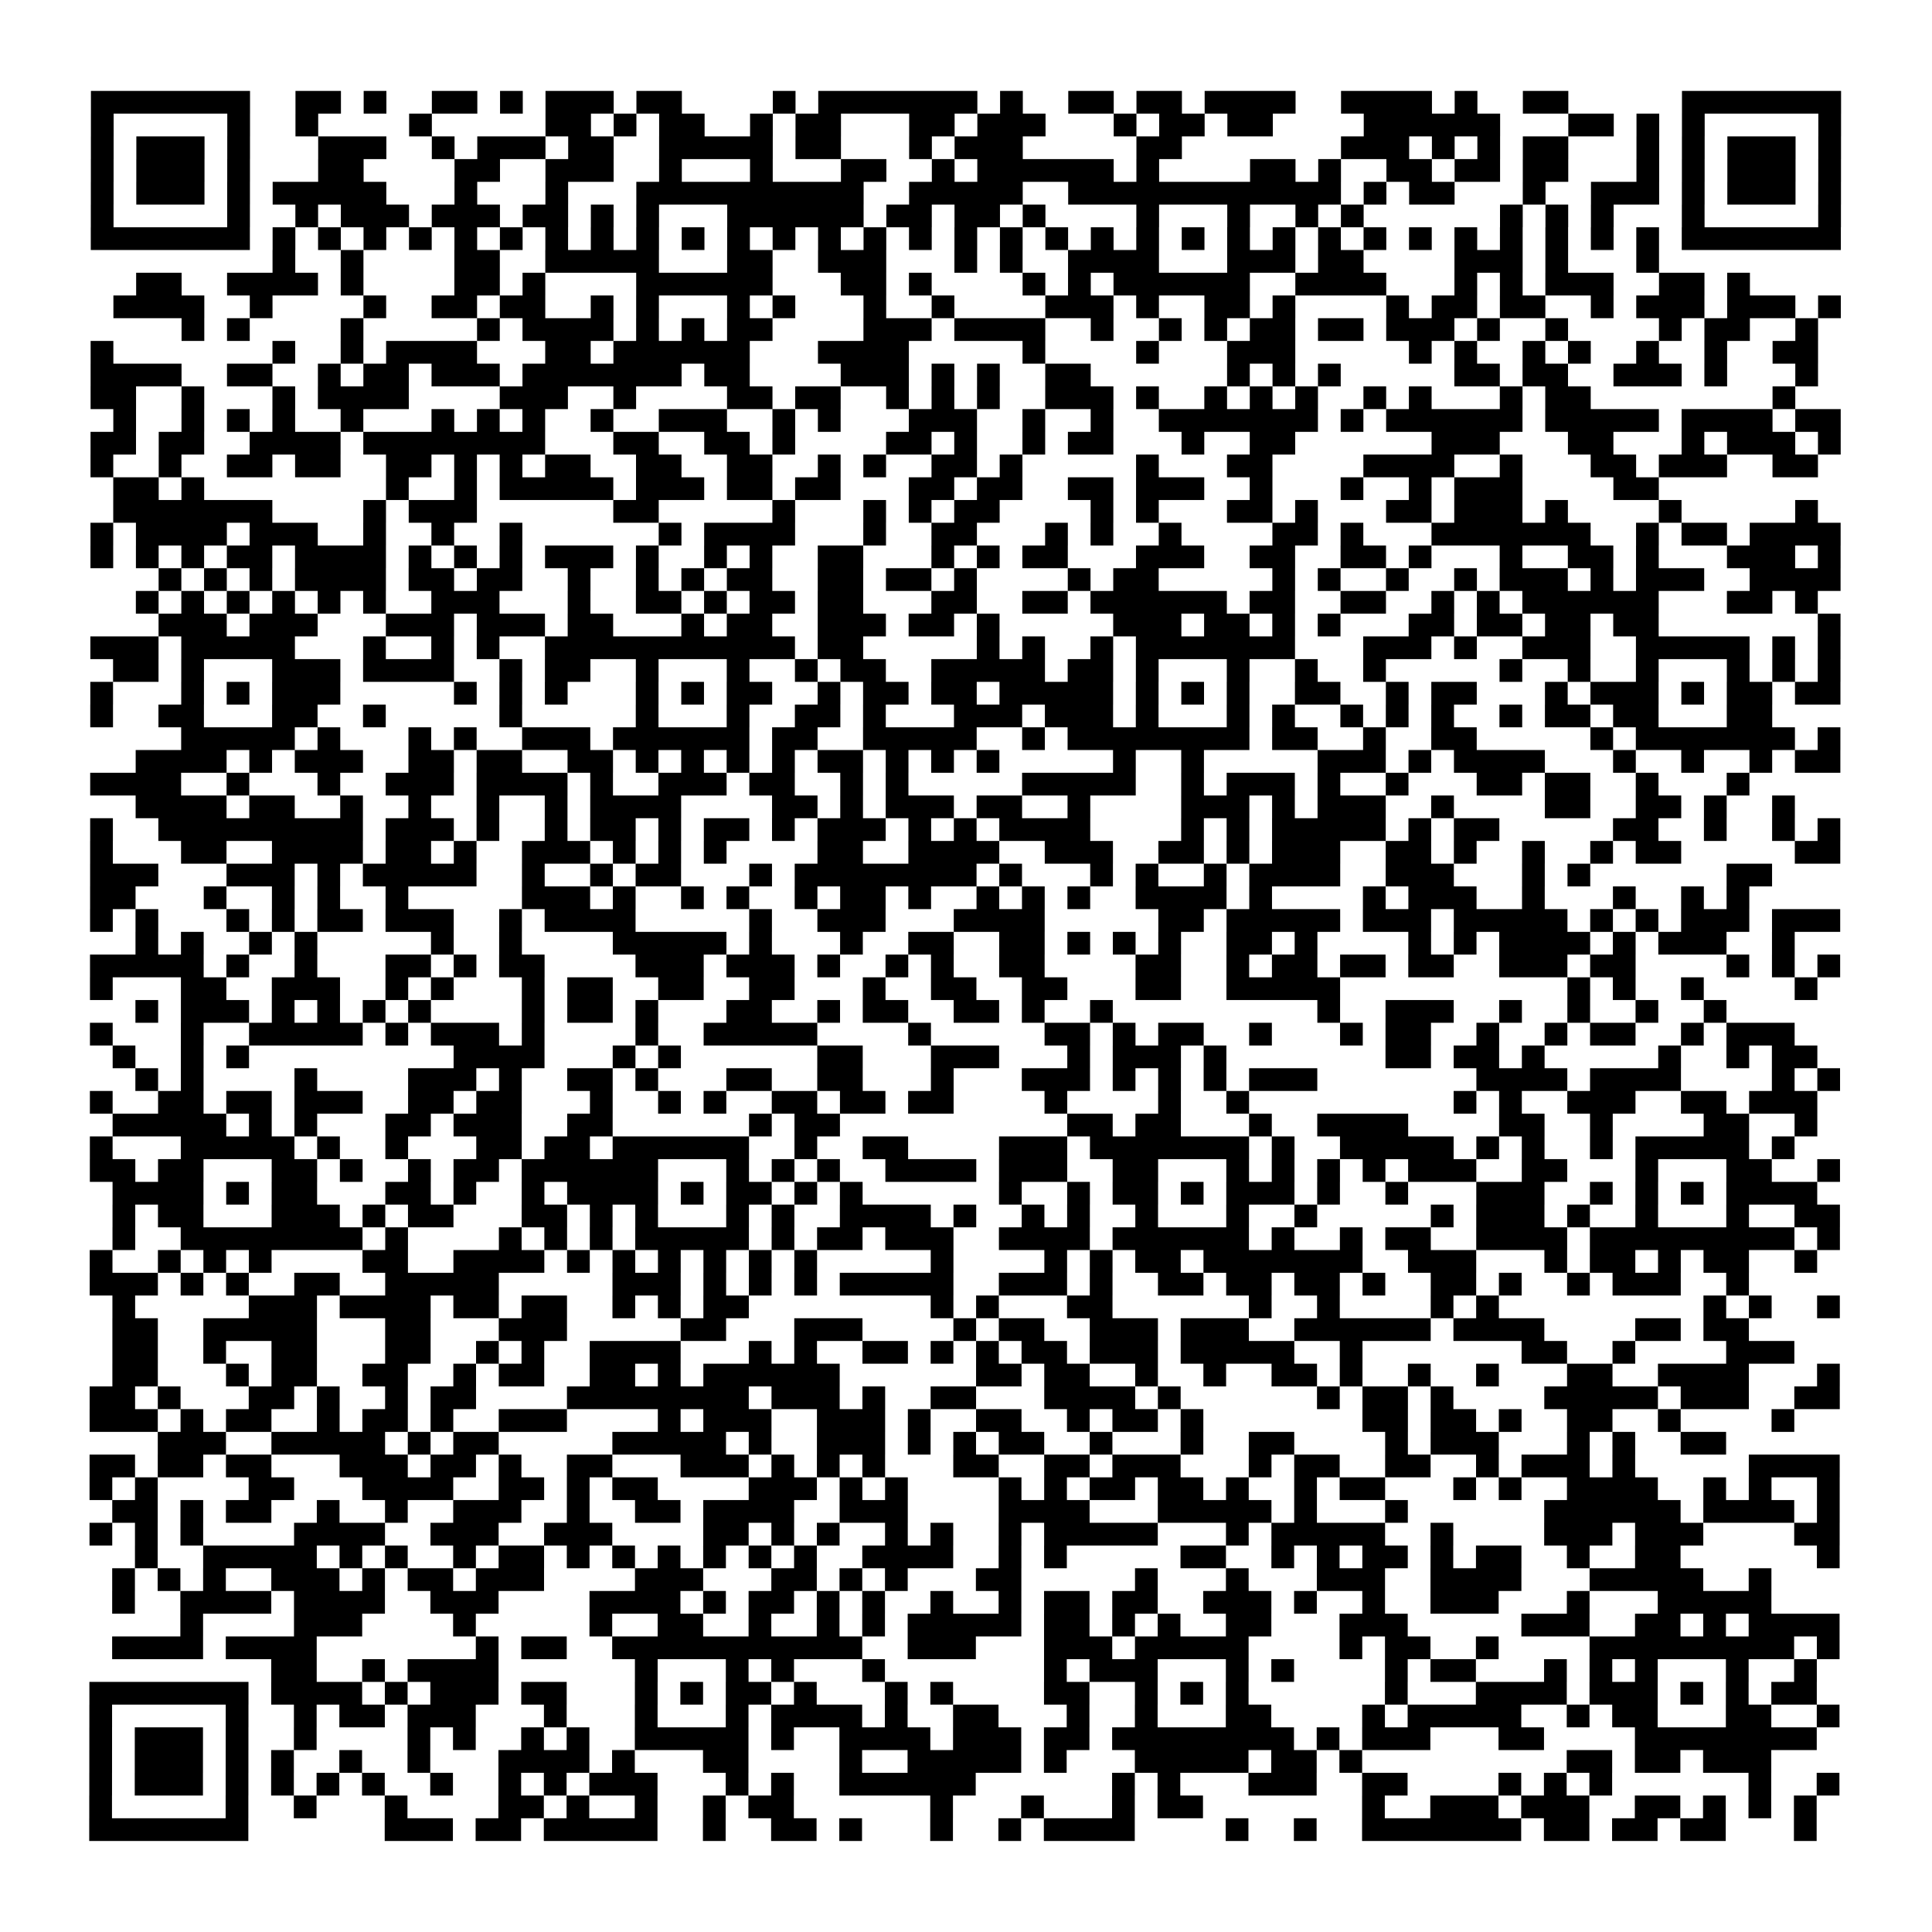 <?xml version="1.0" encoding="UTF-8"?>
<svg xmlns="http://www.w3.org/2000/svg" height="170" width="170" class="pyqrcode"><path transform="scale(2)" stroke="#000" class="pyqrline" d="M4 4.5h7m2 0h2m1 0h1m2 0h2m1 0h1m1 0h3m1 0h2m4 0h1m1 0h7m1 0h1m2 0h2m1 0h2m1 0h4m2 0h4m1 0h1m2 0h2m5 0h7m-77 1h1m5 0h1m2 0h1m4 0h1m5 0h2m1 0h1m1 0h2m2 0h1m1 0h2m3 0h2m1 0h3m3 0h1m1 0h2m1 0h2m4 0h6m3 0h2m1 0h1m1 0h1m5 0h1m-77 1h1m1 0h3m1 0h1m3 0h3m2 0h1m1 0h3m1 0h2m2 0h5m1 0h2m3 0h1m1 0h3m5 0h2m7 0h3m1 0h1m1 0h1m1 0h2m3 0h1m1 0h1m1 0h3m1 0h1m-77 1h1m1 0h3m1 0h1m3 0h2m4 0h2m2 0h3m2 0h1m3 0h1m3 0h2m2 0h1m1 0h6m1 0h1m4 0h2m1 0h1m2 0h2m1 0h2m1 0h2m3 0h1m1 0h1m1 0h3m1 0h1m-77 1h1m1 0h3m1 0h1m1 0h5m3 0h1m3 0h1m3 0h10m2 0h5m2 0h12m1 0h1m1 0h2m3 0h1m2 0h3m1 0h1m1 0h3m1 0h1m-77 1h1m5 0h1m2 0h1m1 0h3m1 0h3m1 0h2m1 0h1m1 0h1m3 0h6m1 0h2m1 0h2m1 0h1m4 0h1m3 0h1m2 0h1m1 0h1m6 0h1m1 0h1m1 0h1m3 0h1m5 0h1m-77 1h7m1 0h1m1 0h1m1 0h1m1 0h1m1 0h1m1 0h1m1 0h1m1 0h1m1 0h1m1 0h1m1 0h1m1 0h1m1 0h1m1 0h1m1 0h1m1 0h1m1 0h1m1 0h1m1 0h1m1 0h1m1 0h1m1 0h1m1 0h1m1 0h1m1 0h1m1 0h1m1 0h1m1 0h1m1 0h1m1 0h1m1 0h1m1 0h7m-69 1h1m2 0h1m4 0h2m2 0h5m3 0h2m2 0h3m3 0h1m1 0h1m2 0h4m3 0h3m1 0h2m4 0h3m1 0h1m3 0h1m-67 1h2m2 0h4m1 0h1m4 0h2m1 0h1m4 0h6m3 0h2m1 0h1m4 0h1m1 0h1m1 0h6m2 0h4m3 0h1m1 0h1m1 0h3m2 0h2m1 0h1m-72 1h4m2 0h1m4 0h1m2 0h2m1 0h2m2 0h1m1 0h1m3 0h1m1 0h1m3 0h1m2 0h1m4 0h3m1 0h1m2 0h2m1 0h1m4 0h1m1 0h2m1 0h2m2 0h1m1 0h3m1 0h3m1 0h1m-73 1h1m1 0h1m4 0h1m5 0h1m1 0h4m1 0h1m1 0h1m1 0h2m4 0h3m1 0h4m2 0h1m2 0h1m1 0h1m1 0h2m1 0h2m1 0h3m1 0h1m2 0h1m4 0h1m1 0h2m2 0h1m-76 1h1m7 0h1m2 0h1m1 0h4m3 0h2m1 0h6m3 0h4m5 0h1m4 0h1m3 0h3m5 0h1m1 0h1m2 0h1m1 0h1m2 0h1m2 0h1m2 0h2m-76 1h4m2 0h2m2 0h1m1 0h2m1 0h3m1 0h7m1 0h2m4 0h3m1 0h1m1 0h1m2 0h2m6 0h1m1 0h1m1 0h1m5 0h2m1 0h2m2 0h3m1 0h1m3 0h1m-76 1h2m2 0h1m3 0h1m1 0h4m4 0h3m2 0h1m4 0h2m1 0h2m2 0h1m1 0h1m1 0h1m2 0h3m1 0h1m2 0h1m1 0h1m1 0h1m2 0h1m1 0h1m3 0h1m1 0h2m8 0h1m-74 1h1m2 0h1m1 0h1m1 0h1m2 0h1m3 0h1m1 0h1m1 0h1m2 0h1m2 0h3m2 0h1m1 0h1m3 0h3m2 0h1m2 0h1m2 0h7m1 0h1m1 0h6m1 0h5m1 0h4m1 0h2m-77 1h2m1 0h2m2 0h4m1 0h8m3 0h2m2 0h2m1 0h1m4 0h2m1 0h1m2 0h1m1 0h2m3 0h1m2 0h2m6 0h3m3 0h2m3 0h1m1 0h3m1 0h1m-77 1h1m2 0h1m2 0h2m1 0h2m2 0h2m1 0h1m1 0h1m1 0h2m2 0h2m2 0h2m2 0h1m1 0h1m2 0h2m1 0h1m5 0h1m3 0h2m4 0h4m2 0h1m3 0h2m1 0h3m2 0h2m-75 1h2m1 0h1m8 0h1m2 0h1m1 0h5m1 0h3m1 0h2m1 0h2m3 0h2m1 0h2m2 0h2m1 0h3m2 0h1m3 0h1m2 0h1m1 0h3m4 0h2m-68 1h7m4 0h1m1 0h3m6 0h2m5 0h1m3 0h1m1 0h1m1 0h2m4 0h1m1 0h1m3 0h2m1 0h1m3 0h2m1 0h3m1 0h1m4 0h1m5 0h1m-76 1h1m1 0h4m1 0h3m2 0h1m2 0h1m2 0h1m6 0h1m1 0h4m3 0h1m2 0h2m3 0h1m1 0h1m2 0h1m4 0h2m1 0h1m3 0h7m2 0h1m1 0h2m1 0h4m-77 1h1m1 0h1m1 0h1m1 0h2m1 0h4m1 0h1m1 0h1m1 0h1m1 0h3m1 0h1m2 0h1m1 0h1m2 0h2m3 0h1m1 0h1m1 0h2m3 0h3m2 0h2m2 0h2m1 0h1m3 0h1m2 0h2m1 0h1m3 0h3m1 0h1m-74 1h1m1 0h1m1 0h1m1 0h4m1 0h2m1 0h2m2 0h1m2 0h1m1 0h1m1 0h2m2 0h2m1 0h2m1 0h1m4 0h1m1 0h2m5 0h1m1 0h1m2 0h1m2 0h1m1 0h3m1 0h1m1 0h3m2 0h4m-75 1h1m1 0h1m1 0h1m1 0h1m1 0h1m1 0h1m2 0h3m3 0h1m2 0h2m1 0h1m1 0h2m1 0h2m3 0h2m2 0h2m1 0h6m1 0h2m2 0h2m2 0h1m1 0h1m1 0h6m3 0h2m1 0h1m-73 1h3m1 0h3m3 0h3m1 0h3m1 0h2m3 0h1m1 0h2m2 0h3m1 0h2m1 0h1m5 0h3m1 0h2m1 0h1m1 0h1m3 0h2m1 0h2m1 0h2m1 0h2m7 0h1m-77 1h3m1 0h5m3 0h1m2 0h1m1 0h1m2 0h11m1 0h2m5 0h1m1 0h1m2 0h1m1 0h7m3 0h3m1 0h1m2 0h3m2 0h5m1 0h1m1 0h1m-76 1h2m1 0h1m3 0h3m1 0h4m2 0h1m1 0h2m2 0h1m3 0h1m2 0h1m1 0h2m2 0h5m1 0h2m1 0h1m3 0h1m2 0h1m2 0h1m5 0h1m2 0h1m2 0h1m3 0h1m1 0h1m1 0h1m-77 1h1m3 0h1m1 0h1m1 0h3m5 0h1m1 0h1m1 0h1m3 0h1m1 0h1m1 0h2m2 0h1m1 0h2m1 0h2m1 0h5m1 0h1m1 0h1m1 0h1m2 0h2m2 0h1m1 0h2m3 0h1m1 0h3m1 0h1m1 0h2m1 0h2m-77 1h1m2 0h2m3 0h2m2 0h1m5 0h1m5 0h1m3 0h1m2 0h2m1 0h1m3 0h3m1 0h3m1 0h1m3 0h1m1 0h1m2 0h1m1 0h1m1 0h1m2 0h1m1 0h2m1 0h2m3 0h2m-70 1h5m1 0h1m3 0h1m1 0h1m2 0h3m1 0h6m1 0h2m2 0h5m2 0h1m1 0h8m1 0h2m2 0h1m2 0h2m5 0h1m1 0h7m1 0h1m-75 1h4m1 0h1m1 0h3m2 0h2m1 0h2m2 0h2m1 0h1m1 0h1m1 0h1m1 0h1m1 0h2m1 0h1m1 0h1m1 0h1m5 0h1m2 0h1m5 0h3m1 0h1m1 0h4m3 0h1m2 0h1m2 0h1m1 0h2m-77 1h4m2 0h1m3 0h1m2 0h3m1 0h4m1 0h1m2 0h3m1 0h2m2 0h1m1 0h1m5 0h5m2 0h1m1 0h3m1 0h1m2 0h1m3 0h2m1 0h2m2 0h1m3 0h1m-71 1h4m1 0h2m2 0h1m2 0h1m2 0h1m2 0h1m1 0h4m4 0h2m1 0h1m1 0h3m1 0h2m2 0h1m4 0h3m1 0h1m1 0h3m2 0h1m4 0h2m2 0h2m1 0h1m2 0h1m-75 1h1m2 0h9m1 0h3m1 0h1m2 0h1m1 0h2m1 0h1m1 0h2m1 0h1m1 0h3m1 0h1m1 0h1m1 0h4m4 0h1m1 0h1m1 0h5m1 0h1m1 0h2m5 0h2m2 0h1m2 0h1m1 0h1m-77 1h1m3 0h2m2 0h4m1 0h2m1 0h1m2 0h3m1 0h1m1 0h1m1 0h1m4 0h2m2 0h4m2 0h3m2 0h2m1 0h1m1 0h3m2 0h2m1 0h1m2 0h1m2 0h1m1 0h2m5 0h2m-77 1h3m3 0h3m1 0h1m1 0h5m2 0h1m2 0h1m1 0h2m3 0h1m1 0h8m1 0h1m3 0h1m1 0h1m2 0h1m1 0h4m2 0h3m3 0h1m1 0h1m6 0h2m-74 1h2m3 0h1m2 0h1m1 0h1m2 0h1m5 0h3m1 0h1m2 0h1m1 0h1m2 0h1m1 0h2m1 0h1m2 0h1m1 0h1m1 0h1m2 0h4m1 0h1m4 0h1m1 0h3m2 0h1m3 0h1m2 0h1m1 0h1m-73 1h1m1 0h1m3 0h1m1 0h1m1 0h2m1 0h3m2 0h1m1 0h4m5 0h1m2 0h3m3 0h4m5 0h2m1 0h5m1 0h3m1 0h5m1 0h1m1 0h1m1 0h3m1 0h3m-75 1h1m1 0h1m2 0h1m1 0h1m5 0h1m2 0h1m4 0h5m1 0h1m3 0h1m2 0h2m2 0h2m1 0h1m1 0h1m1 0h1m2 0h2m1 0h1m4 0h1m1 0h1m1 0h4m1 0h1m1 0h3m2 0h1m-75 1h5m1 0h1m2 0h1m3 0h2m1 0h1m1 0h2m4 0h3m1 0h3m1 0h1m2 0h1m1 0h1m2 0h2m4 0h2m2 0h1m1 0h2m1 0h2m1 0h2m2 0h3m1 0h2m4 0h1m1 0h1m1 0h1m-77 1h1m3 0h2m2 0h3m2 0h1m1 0h1m3 0h1m1 0h2m2 0h2m2 0h2m3 0h1m2 0h2m2 0h2m3 0h2m2 0h5m10 0h1m1 0h1m2 0h1m4 0h1m-74 1h1m1 0h3m1 0h1m1 0h1m1 0h1m1 0h1m4 0h1m1 0h2m1 0h1m3 0h2m2 0h1m1 0h2m2 0h2m1 0h1m2 0h1m9 0h1m2 0h3m2 0h1m2 0h1m2 0h1m2 0h1m-72 1h1m3 0h1m2 0h5m1 0h1m1 0h3m1 0h1m4 0h1m2 0h5m4 0h1m5 0h2m1 0h1m1 0h2m2 0h1m3 0h1m1 0h2m2 0h1m2 0h1m1 0h2m2 0h1m1 0h3m-74 1h1m2 0h1m1 0h1m9 0h4m3 0h1m1 0h1m6 0h2m3 0h3m3 0h1m1 0h3m1 0h1m7 0h2m1 0h2m1 0h1m5 0h1m2 0h1m1 0h2m-74 1h1m1 0h1m4 0h1m4 0h3m1 0h1m2 0h2m1 0h1m3 0h2m2 0h2m3 0h1m3 0h3m1 0h1m1 0h1m1 0h1m1 0h3m7 0h4m1 0h4m4 0h1m1 0h1m-77 1h1m2 0h2m1 0h2m1 0h3m2 0h2m1 0h2m3 0h1m2 0h1m1 0h1m2 0h2m1 0h2m1 0h2m4 0h1m4 0h1m2 0h1m9 0h1m1 0h1m2 0h3m2 0h2m1 0h3m-75 1h5m1 0h1m1 0h1m3 0h2m1 0h3m2 0h2m6 0h1m1 0h2m10 0h2m1 0h2m3 0h1m2 0h4m4 0h2m2 0h1m4 0h2m2 0h1m-76 1h1m3 0h5m1 0h1m2 0h1m3 0h2m1 0h2m1 0h6m2 0h1m2 0h2m4 0h3m1 0h7m1 0h1m2 0h5m1 0h1m1 0h1m2 0h1m1 0h5m1 0h1m-75 1h2m1 0h2m3 0h2m1 0h1m2 0h1m1 0h2m1 0h6m3 0h1m1 0h1m1 0h1m2 0h4m1 0h3m2 0h2m3 0h1m1 0h1m1 0h1m1 0h1m1 0h3m2 0h2m3 0h1m3 0h2m2 0h1m-76 1h4m1 0h1m1 0h2m3 0h2m1 0h1m2 0h1m1 0h4m1 0h1m1 0h2m1 0h1m1 0h1m6 0h1m2 0h1m1 0h2m1 0h1m1 0h3m1 0h1m2 0h1m3 0h3m2 0h1m1 0h1m1 0h1m1 0h4m-75 1h1m1 0h2m3 0h3m1 0h1m1 0h2m3 0h2m1 0h1m1 0h1m3 0h1m1 0h1m2 0h4m1 0h1m2 0h1m1 0h1m2 0h1m3 0h1m2 0h1m5 0h1m1 0h3m1 0h1m2 0h1m3 0h1m2 0h2m-76 1h1m2 0h8m1 0h1m4 0h1m1 0h1m1 0h1m1 0h5m1 0h1m1 0h2m1 0h3m2 0h4m1 0h6m1 0h1m2 0h1m1 0h2m2 0h4m1 0h9m1 0h1m-77 1h1m2 0h1m1 0h1m1 0h1m4 0h2m2 0h4m1 0h1m1 0h1m1 0h1m1 0h1m1 0h1m1 0h1m5 0h1m4 0h1m1 0h1m1 0h2m1 0h7m2 0h3m3 0h1m1 0h2m1 0h1m1 0h2m2 0h1m-76 1h3m1 0h1m1 0h1m2 0h2m2 0h5m5 0h3m1 0h1m1 0h1m1 0h1m1 0h5m2 0h3m1 0h1m2 0h2m1 0h2m1 0h2m1 0h1m2 0h2m1 0h1m2 0h1m1 0h3m2 0h1m-72 1h1m5 0h3m1 0h4m1 0h2m1 0h2m2 0h1m1 0h1m1 0h2m8 0h1m1 0h1m3 0h2m6 0h1m2 0h1m4 0h1m1 0h1m9 0h1m1 0h1m2 0h1m-76 1h2m2 0h5m3 0h2m3 0h3m5 0h2m3 0h3m4 0h1m1 0h2m2 0h3m1 0h3m2 0h6m1 0h4m4 0h2m1 0h2m-72 1h2m2 0h1m2 0h2m3 0h2m2 0h1m1 0h1m2 0h4m3 0h1m1 0h1m2 0h2m1 0h1m1 0h1m1 0h2m1 0h3m1 0h5m2 0h1m7 0h2m2 0h1m4 0h3m-74 1h2m3 0h1m1 0h2m2 0h2m2 0h1m1 0h2m2 0h2m1 0h1m1 0h6m6 0h2m1 0h2m2 0h1m2 0h1m2 0h2m1 0h1m2 0h1m2 0h1m3 0h2m2 0h4m3 0h1m-77 1h2m1 0h1m3 0h2m1 0h1m2 0h1m1 0h2m4 0h8m1 0h3m1 0h1m2 0h2m3 0h4m1 0h1m6 0h1m1 0h2m1 0h1m4 0h5m1 0h3m2 0h2m-77 1h3m1 0h1m1 0h2m2 0h1m1 0h2m1 0h1m2 0h3m4 0h1m1 0h3m2 0h3m1 0h1m2 0h2m2 0h1m1 0h2m1 0h1m7 0h2m1 0h2m1 0h1m2 0h2m2 0h1m4 0h1m-72 1h3m2 0h5m1 0h1m1 0h2m5 0h5m1 0h1m2 0h3m1 0h1m1 0h1m1 0h2m2 0h1m3 0h1m2 0h2m4 0h1m1 0h3m3 0h1m1 0h1m2 0h2m-72 1h2m1 0h2m1 0h2m3 0h3m1 0h2m1 0h1m2 0h2m3 0h3m1 0h1m1 0h1m1 0h1m3 0h2m2 0h2m1 0h3m3 0h1m1 0h2m2 0h2m2 0h1m1 0h3m1 0h1m5 0h4m-77 1h1m1 0h1m4 0h2m3 0h4m2 0h2m1 0h1m1 0h2m4 0h3m1 0h1m1 0h1m4 0h1m1 0h1m1 0h2m1 0h2m1 0h1m2 0h1m1 0h2m3 0h1m1 0h1m2 0h4m2 0h1m1 0h1m2 0h1m-76 1h2m1 0h1m1 0h2m2 0h1m2 0h1m2 0h3m2 0h1m2 0h2m1 0h4m2 0h3m4 0h4m3 0h5m1 0h1m3 0h1m6 0h6m1 0h4m1 0h1m-77 1h1m1 0h1m1 0h1m4 0h4m2 0h3m2 0h3m4 0h2m1 0h1m1 0h1m2 0h1m1 0h1m2 0h1m1 0h5m3 0h1m1 0h5m2 0h1m4 0h3m1 0h3m4 0h2m-75 1h1m2 0h5m1 0h1m1 0h1m2 0h1m1 0h2m1 0h1m1 0h1m1 0h1m1 0h1m1 0h1m1 0h1m2 0h4m2 0h1m1 0h1m5 0h2m2 0h1m1 0h1m1 0h2m1 0h1m1 0h2m2 0h1m2 0h2m6 0h1m-76 1h1m1 0h1m1 0h1m2 0h3m1 0h1m1 0h2m1 0h3m4 0h3m3 0h2m1 0h1m1 0h1m3 0h2m5 0h1m3 0h1m3 0h3m2 0h4m3 0h5m2 0h1m-73 1h1m2 0h4m1 0h4m2 0h3m4 0h4m1 0h1m1 0h2m1 0h1m1 0h1m2 0h1m2 0h1m1 0h2m1 0h2m2 0h3m1 0h1m2 0h1m2 0h3m3 0h1m3 0h5m-70 1h1m4 0h3m4 0h1m5 0h1m2 0h2m2 0h1m2 0h1m1 0h1m1 0h5m1 0h2m1 0h1m1 0h1m2 0h2m3 0h3m5 0h3m2 0h2m1 0h1m1 0h4m-76 1h4m1 0h4m7 0h1m1 0h2m2 0h11m2 0h3m3 0h3m1 0h5m4 0h1m1 0h2m2 0h1m4 0h9m1 0h1m-69 1h2m2 0h1m1 0h4m6 0h1m3 0h1m1 0h1m3 0h1m7 0h1m1 0h3m3 0h1m1 0h1m4 0h1m1 0h2m3 0h1m1 0h1m1 0h1m3 0h1m2 0h1m-76 1h7m1 0h4m1 0h1m1 0h3m1 0h2m3 0h1m1 0h1m1 0h2m1 0h1m3 0h1m1 0h1m4 0h2m2 0h1m1 0h1m1 0h1m6 0h1m3 0h4m1 0h3m1 0h1m1 0h1m1 0h2m-76 1h1m5 0h1m2 0h1m1 0h2m1 0h3m3 0h1m3 0h1m3 0h1m1 0h4m1 0h1m2 0h2m3 0h1m2 0h1m3 0h2m4 0h1m1 0h5m2 0h1m1 0h2m3 0h2m2 0h1m-77 1h1m1 0h3m1 0h1m2 0h1m4 0h1m1 0h1m2 0h1m1 0h1m2 0h5m1 0h1m2 0h4m1 0h3m1 0h2m1 0h8m1 0h1m1 0h3m3 0h2m4 0h8m-76 1h1m1 0h3m1 0h1m1 0h1m2 0h1m2 0h1m3 0h4m1 0h1m3 0h2m4 0h1m2 0h5m1 0h1m3 0h5m1 0h2m1 0h1m9 0h2m1 0h2m1 0h3m-74 1h1m1 0h3m1 0h1m1 0h1m1 0h1m1 0h1m2 0h1m2 0h1m1 0h1m1 0h3m3 0h1m1 0h1m2 0h6m6 0h1m1 0h1m3 0h3m2 0h2m4 0h1m1 0h1m1 0h1m6 0h1m2 0h1m-77 1h1m5 0h1m2 0h1m3 0h1m4 0h2m1 0h1m2 0h1m2 0h1m1 0h2m6 0h1m3 0h1m3 0h1m1 0h2m7 0h1m2 0h3m1 0h3m2 0h2m1 0h1m1 0h1m1 0h1m-76 1h7m6 0h3m1 0h2m1 0h5m2 0h1m2 0h2m1 0h1m3 0h1m2 0h1m1 0h4m4 0h1m2 0h1m2 0h7m1 0h2m1 0h2m1 0h2m3 0h1"/></svg>
